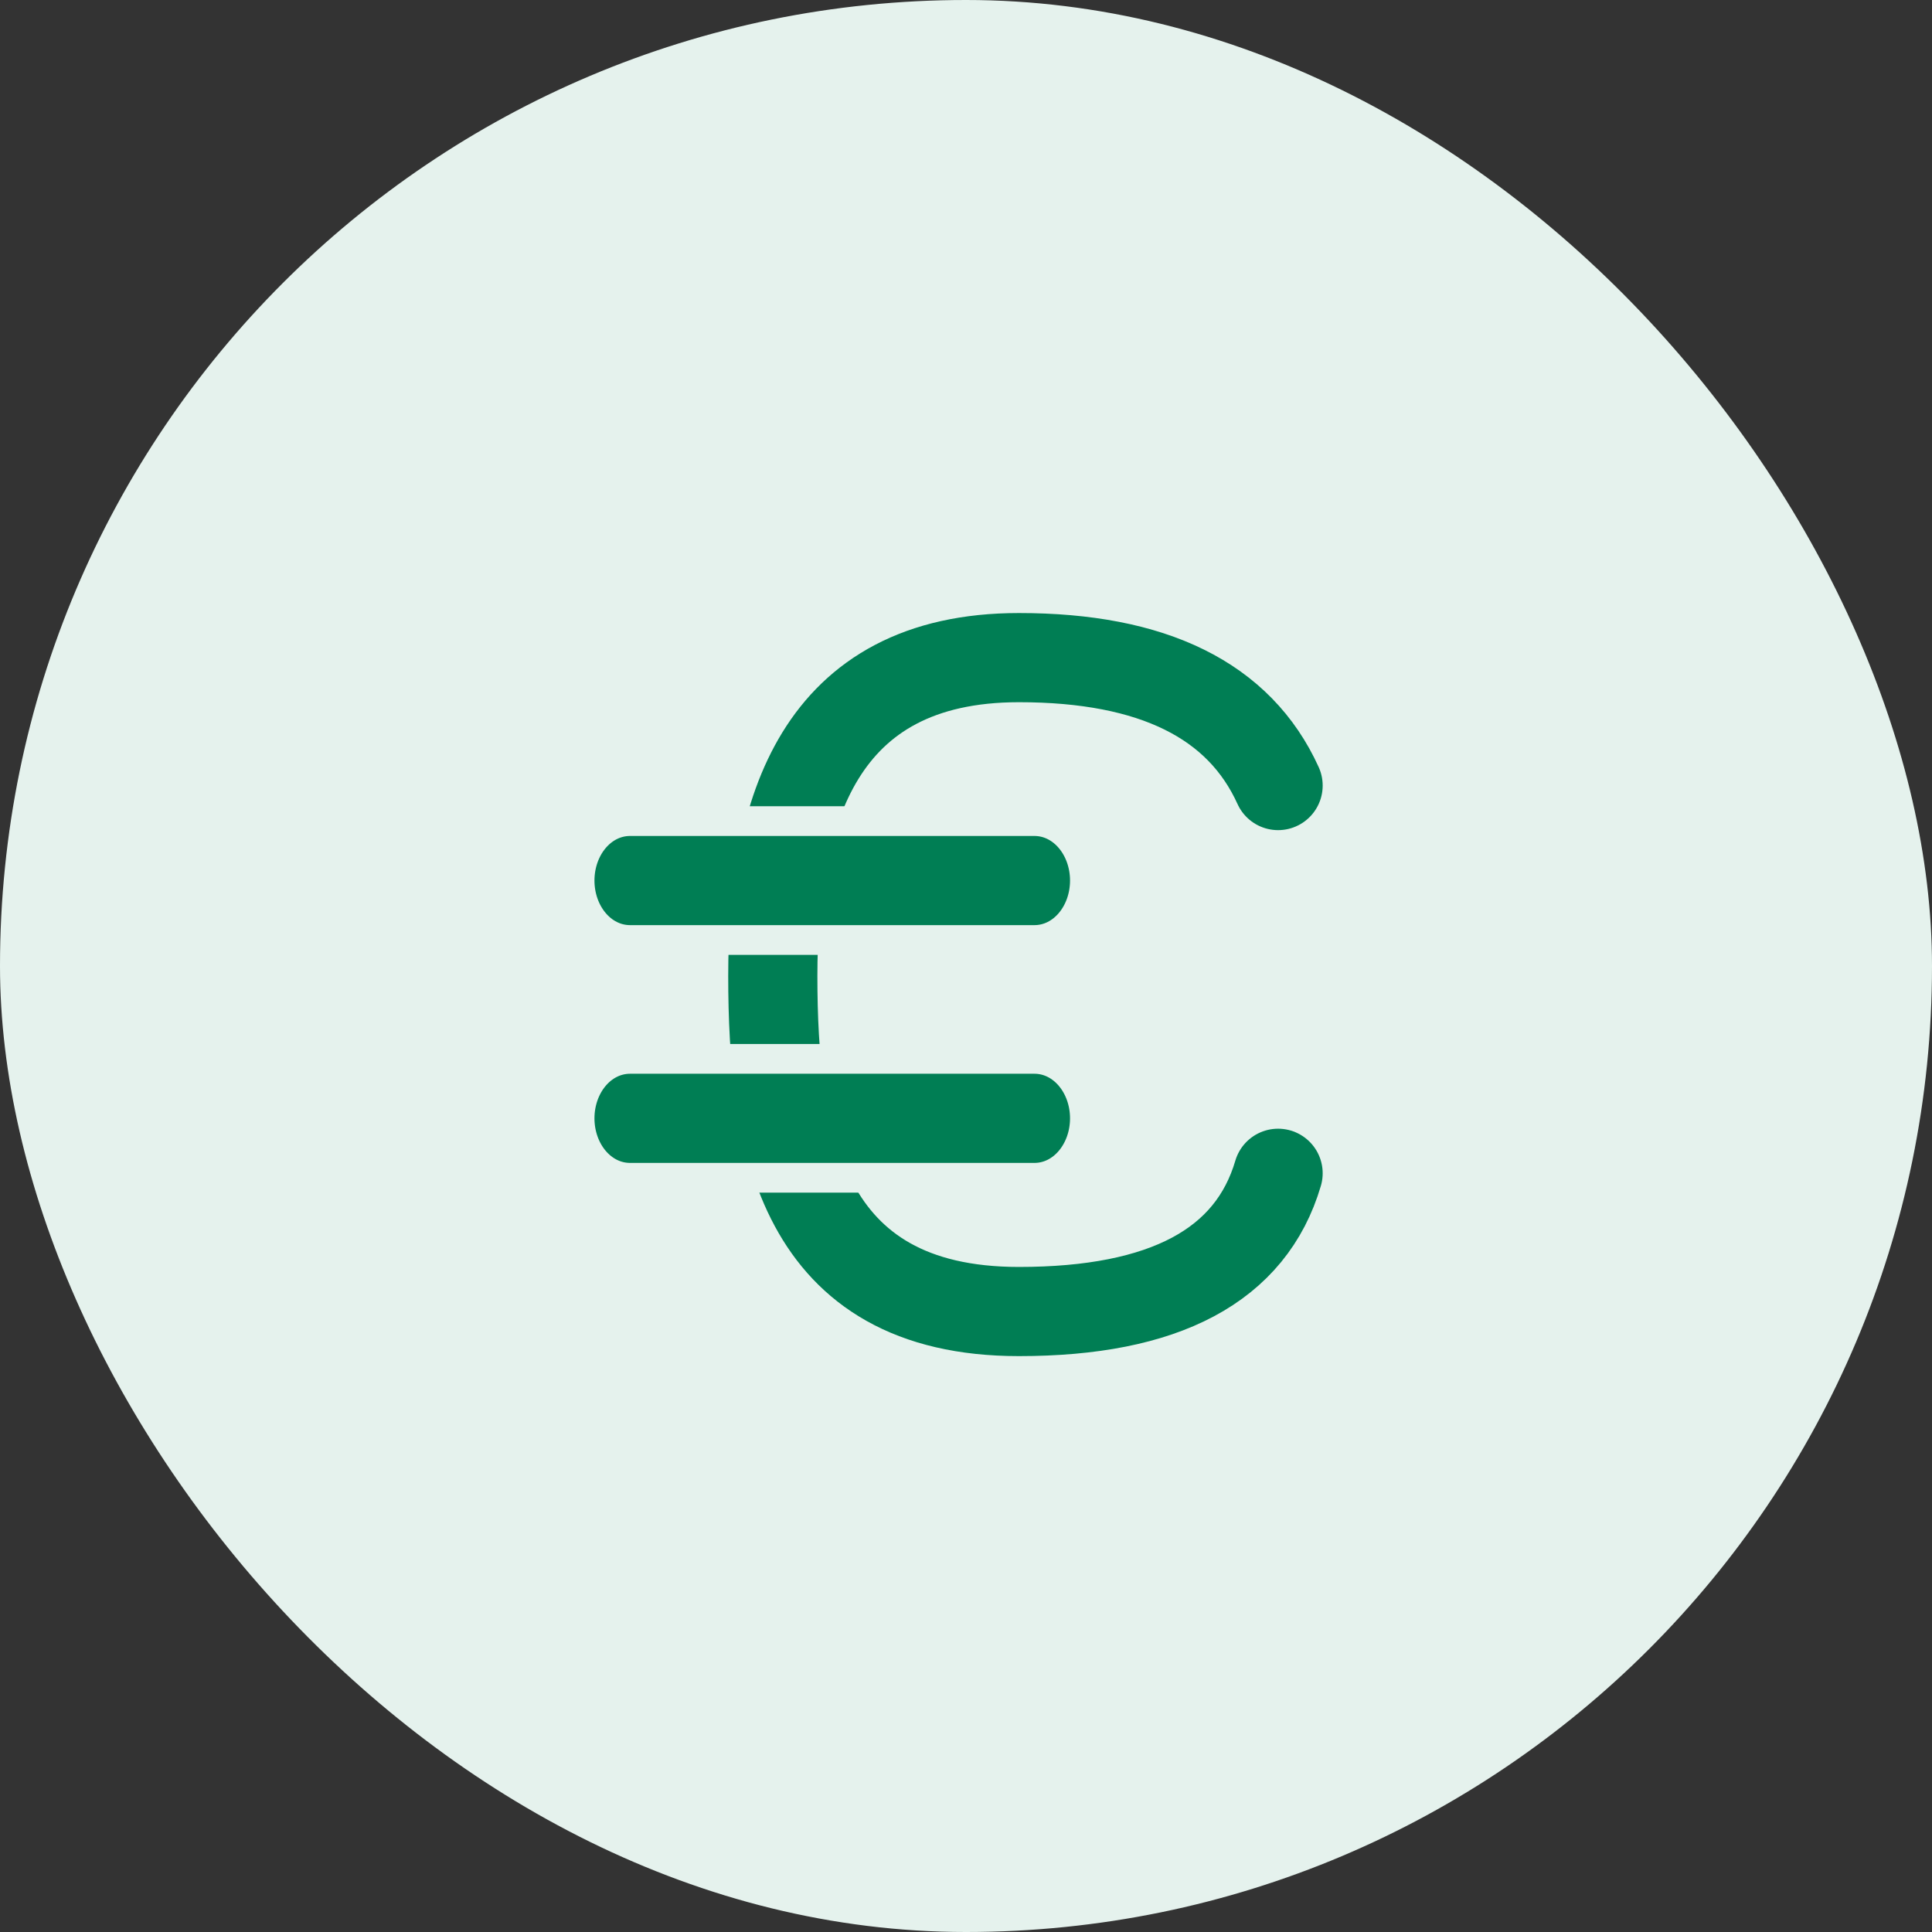 <?xml version="1.0" encoding="UTF-8"?>
<svg width="65px" height="65px" viewBox="0 0 65 65" version="1.1" xmlns="http://www.w3.org/2000/svg" xmlns:xlink="http://www.w3.org/1999/xlink">
    <rect x="0" y="0" width="65" height="65" fill="#333333" stroke="none"/>
    <!-- Generator: sketchtool 57 (101010) - https://sketch.com -->
    <title>033BC2E0-3425-4EC4-96B5-39BDD08A0F8C</title>
    <desc>Created with sketchtool.</desc>
    <g id="Maquettes" stroke="none" stroke-width="1" fill="none" fill-rule="evenodd">
        <g id="D_Landing" transform="translate(-688, -2113)">
            <g id="Section-/-Value" transform="translate(0, 1938)">
                <g id="Financeurs">
                    <g transform="translate(545, 175)">
                        <g id="Picto_Financeur" transform="translate(143, 0)">
                            <rect id="Rectangle-Copy-23" fill="#E5F2ED" x="0" y="0" width="65" height="65" rx="32.5"></rect>
                            <g id="ic_money" transform="translate(20, 22)">
                                <path d="M23,4.429 C21.698,1.56 18.792,0.125 14.281,0.125 C7.515,0.125 6,5.346 6,10.831 C6,16.315 6.931,22.125 14.281,22.125 C19.182,22.125 22.088,20.575 23,17.474" id="Path-2" stroke="#007E54" stroke-width="3" stroke-linecap="round"></path>
                                <path d="M1.2,9.625 C0.234,9.625 -0.5,8.708 -0.5,7.625 C-0.5,6.542 0.234,5.625 1.2,5.625 L14.8,5.625 C15.766,5.625 16.5,6.542 16.5,7.625 C16.5,8.708 15.766,9.625 14.8,9.625 L1.2,9.625 Z" id="Line-3" stroke="#E5F2ED" fill="#007E54" fill-rule="nonzero"></path>
                                <path d="M1.2,17.625 C0.234,17.625 -0.5,16.708 -0.5,15.625 C-0.5,14.542 0.234,13.625 1.2,13.625 L14.8,13.625 C15.766,13.625 16.5,14.542 16.5,15.625 C16.5,16.708 15.766,17.625 14.8,17.625 L1.2,17.625 Z" id="Line-3-Copy" stroke="#E5F2ED" fill="#007E54" fill-rule="nonzero"></path>
                            </g>
                        </g>
                    </g>
                </g>
            </g>
        </g>
    </g>
</svg>